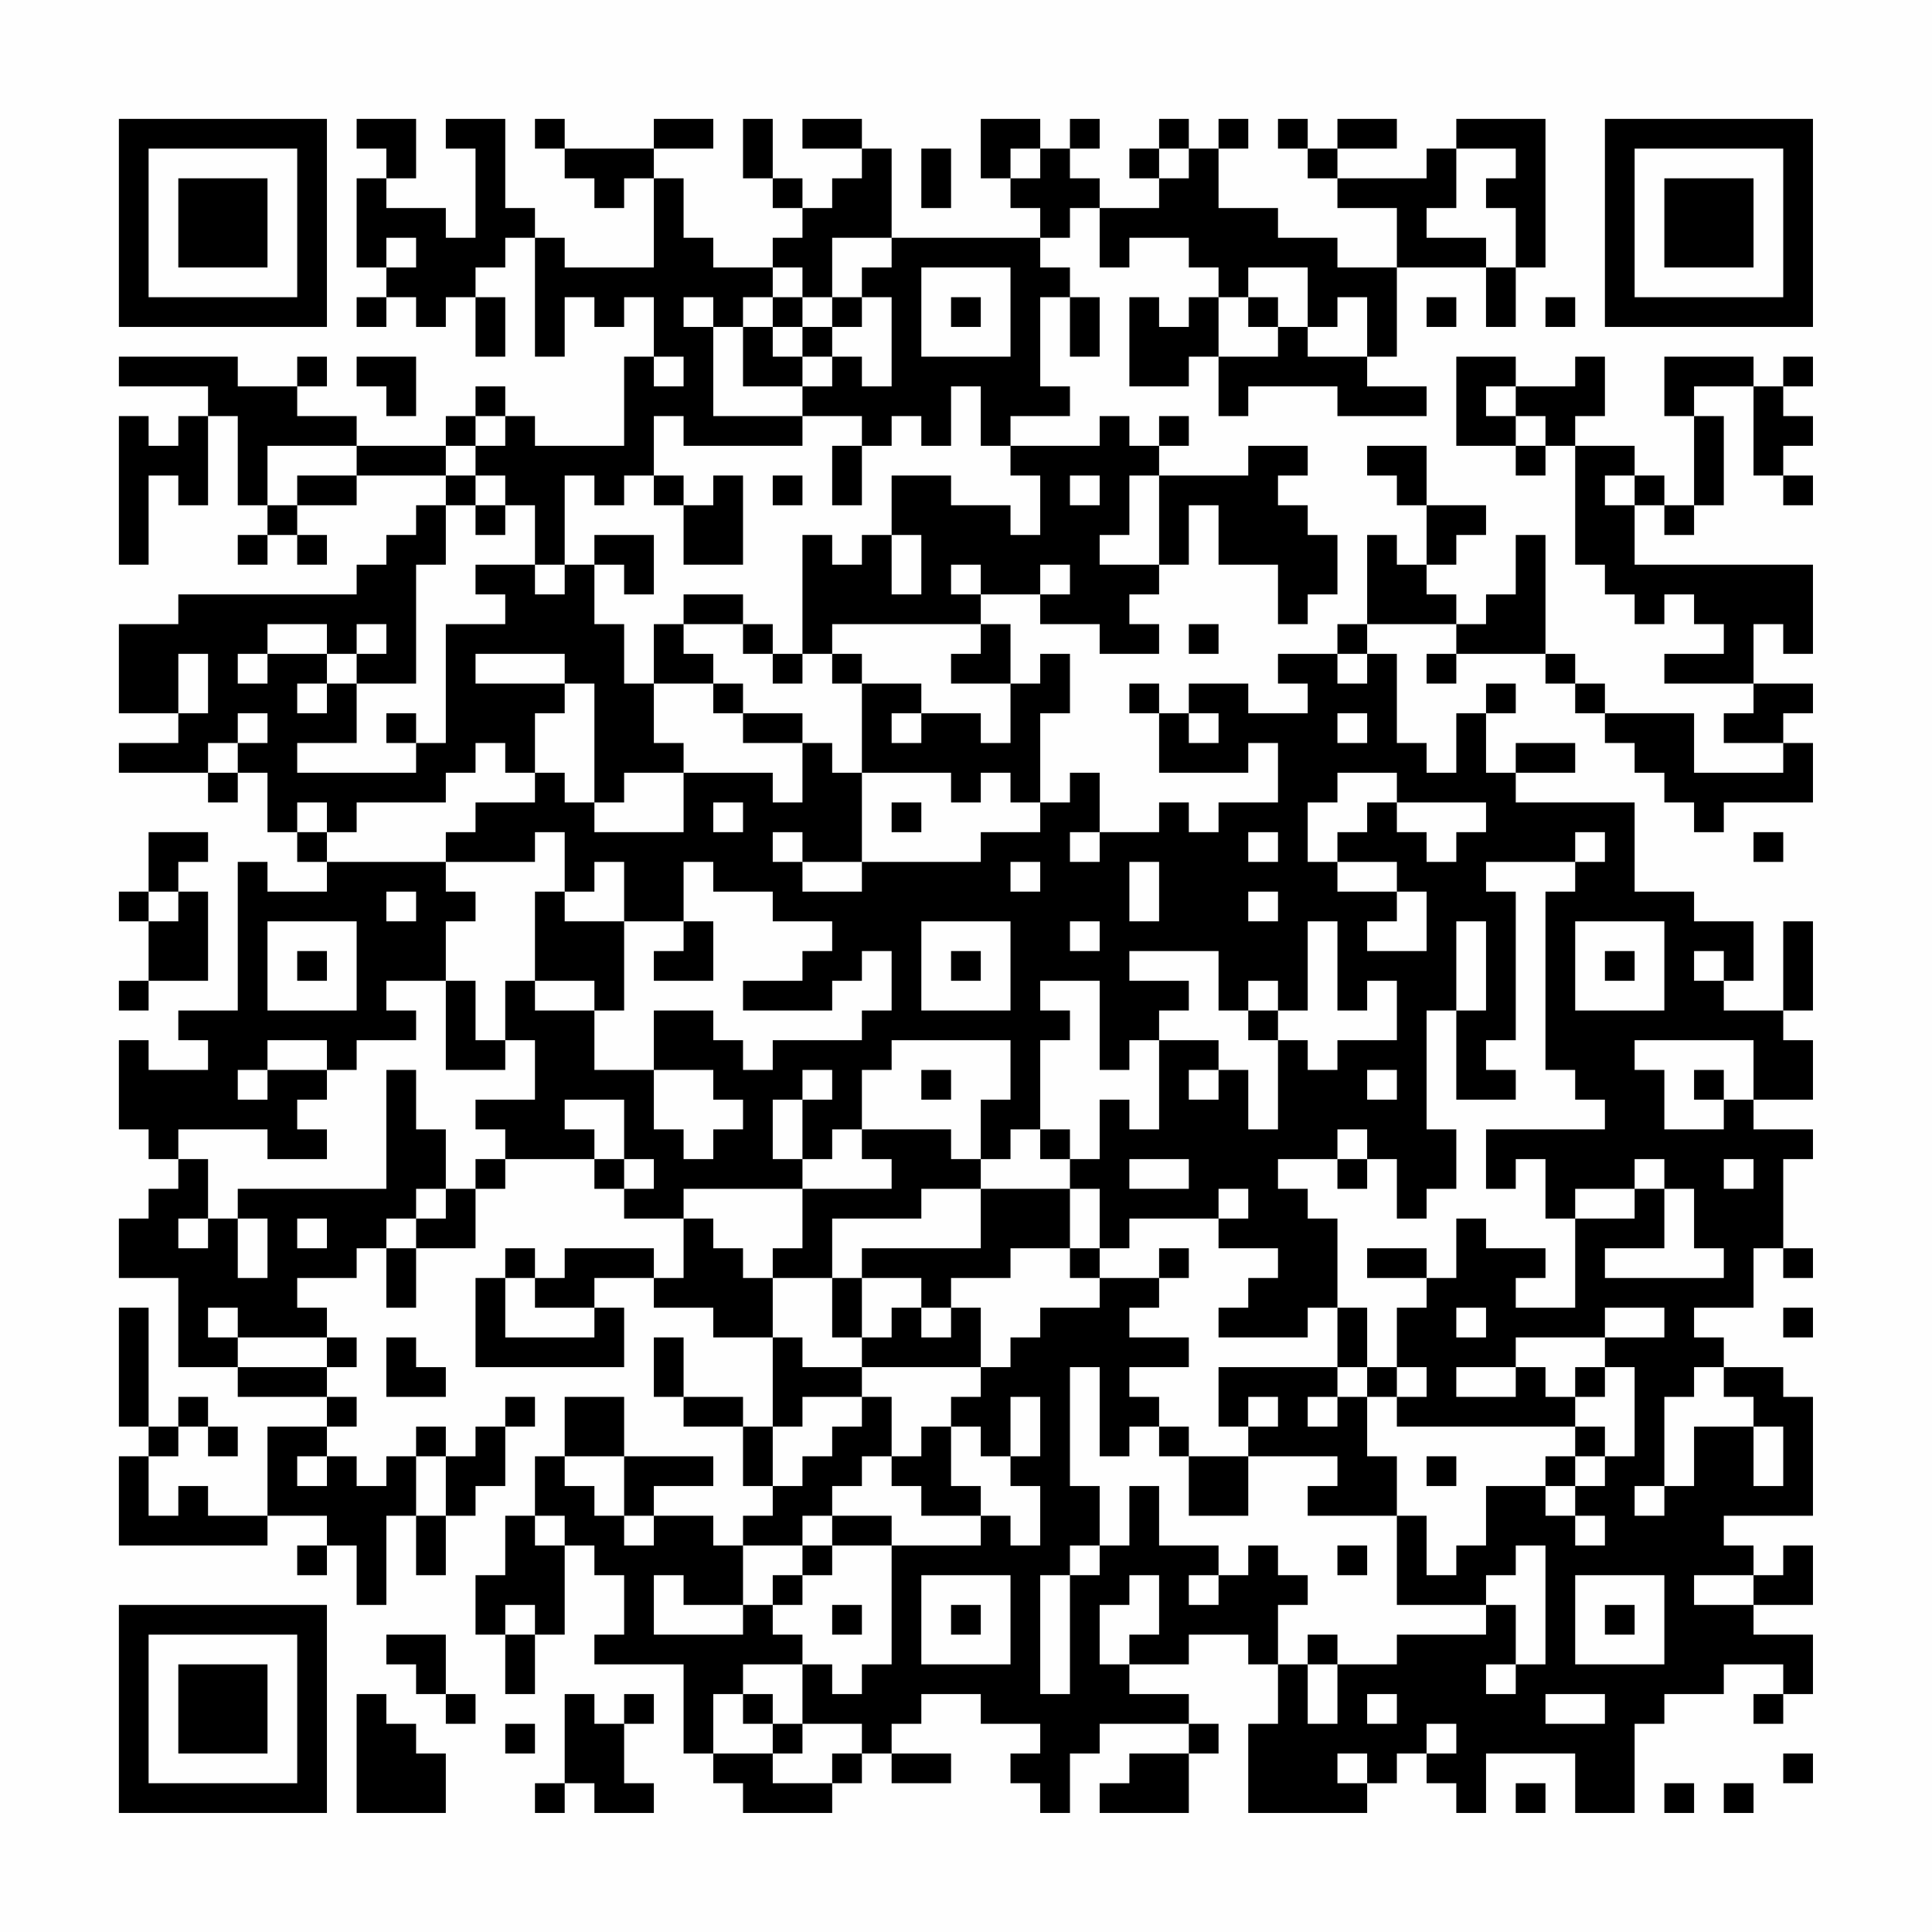 <?xml version="1.0" encoding="UTF-8"?>
<svg xmlns="http://www.w3.org/2000/svg" version="1.1" width="300" height="300" viewBox="0 0 300 300"><rect x="0" y="0" width="300" height="300" fill="#fefefe"/><g transform="scale(4.615)"><g transform="translate(4,4)"><path fill-rule="evenodd" d="M8 0L8 1L9 1L9 2L8 2L8 5L9 5L9 6L8 6L8 7L9 7L9 6L10 6L10 7L11 7L11 6L12 6L12 8L13 8L13 6L12 6L12 5L13 5L13 4L14 4L14 8L15 8L15 6L16 6L16 7L17 7L17 6L18 6L18 8L17 8L17 11L14 11L14 10L13 10L13 9L12 9L12 10L11 10L11 11L8 11L8 10L6 10L6 9L7 9L7 8L6 8L6 9L4 9L4 8L0 8L0 9L3 9L3 10L2 10L2 11L1 11L1 10L0 10L0 15L1 15L1 12L2 12L2 13L3 13L3 10L4 10L4 13L5 13L5 14L4 14L4 15L5 15L5 14L6 14L6 15L7 15L7 14L6 14L6 13L8 13L8 12L11 12L11 13L10 13L10 14L9 14L9 15L8 15L8 16L2 16L2 17L0 17L0 20L2 20L2 21L0 21L0 22L3 22L3 23L4 23L4 22L5 22L5 24L6 24L6 25L7 25L7 26L5 26L5 25L4 25L4 30L2 30L2 31L3 31L3 32L1 32L1 31L0 31L0 34L1 34L1 35L2 35L2 36L1 36L1 37L0 37L0 39L2 39L2 42L4 42L4 43L7 43L7 44L5 44L5 47L3 47L3 46L2 46L2 47L1 47L1 45L2 45L2 44L3 44L3 45L4 45L4 44L3 44L3 43L2 43L2 44L1 44L1 40L0 40L0 44L1 44L1 45L0 45L0 48L5 48L5 47L7 47L7 48L6 48L6 49L7 49L7 48L8 48L8 50L9 50L9 47L10 47L10 49L11 49L11 47L12 47L12 46L13 46L13 44L14 44L14 43L13 43L13 44L12 44L12 45L11 45L11 44L10 44L10 45L9 45L9 46L8 46L8 45L7 45L7 44L8 44L8 43L7 43L7 42L8 42L8 41L7 41L7 40L6 40L6 39L8 39L8 38L9 38L9 40L10 40L10 38L12 38L12 36L13 36L13 35L16 35L16 36L17 36L17 37L19 37L19 39L18 39L18 38L15 38L15 39L14 39L14 38L13 38L13 39L12 39L12 42L17 42L17 40L16 40L16 39L18 39L18 40L20 40L20 41L22 41L22 44L21 44L21 43L19 43L19 41L18 41L18 43L19 43L19 44L21 44L21 46L22 46L22 47L21 47L21 48L20 48L20 47L18 47L18 46L20 46L20 45L17 45L17 43L15 43L15 45L14 45L14 47L13 47L13 49L12 49L12 51L13 51L13 53L14 53L14 51L15 51L15 48L16 48L16 49L17 49L17 51L16 51L16 52L19 52L19 55L20 55L20 56L21 56L21 57L24 57L24 56L25 56L25 55L26 55L26 56L28 56L28 55L26 55L26 54L27 54L27 53L29 53L29 54L31 54L31 55L30 55L30 56L31 56L31 57L32 57L32 55L33 55L33 54L36 54L36 55L34 55L34 56L33 56L33 57L36 57L36 55L37 55L37 54L36 54L36 53L34 53L34 52L36 52L36 51L38 51L38 52L39 52L39 54L38 54L38 57L42 57L42 56L43 56L43 55L44 55L44 56L45 56L45 57L46 57L46 55L49 55L49 57L51 57L51 54L52 54L52 53L54 53L54 52L56 52L56 53L55 53L55 54L56 54L56 53L57 53L57 51L55 51L55 50L57 50L57 48L56 48L56 49L55 49L55 48L54 48L54 47L57 47L57 43L56 43L56 42L54 42L54 41L53 41L53 40L55 40L55 38L56 38L56 39L57 39L57 38L56 38L56 35L57 35L57 34L55 34L55 33L57 33L57 31L56 31L56 30L57 30L57 27L56 27L56 30L54 30L54 29L55 29L55 27L53 27L53 26L51 26L51 23L47 23L47 22L49 22L49 21L47 21L47 22L46 22L46 20L47 20L47 19L46 19L46 20L45 20L45 22L44 22L44 21L43 21L43 18L42 18L42 17L45 17L45 18L44 18L44 19L45 19L45 18L48 18L48 19L49 19L49 20L50 20L50 21L51 21L51 22L52 22L52 23L53 23L53 24L54 24L54 23L57 23L57 21L56 21L56 20L57 20L57 19L55 19L55 17L56 17L56 18L57 18L57 15L51 15L51 13L52 13L52 14L53 14L53 13L54 13L54 10L53 10L53 9L55 9L55 12L56 12L56 13L57 13L57 12L56 12L56 11L57 11L57 10L56 10L56 9L57 9L57 8L56 8L56 9L55 9L55 8L52 8L52 10L53 10L53 13L52 13L52 12L51 12L51 11L49 11L49 10L50 10L50 8L49 8L49 9L47 9L47 8L45 8L45 11L47 11L47 12L48 12L48 11L49 11L49 15L50 15L50 16L51 16L51 17L52 17L52 16L53 16L53 17L54 17L54 18L52 18L52 19L55 19L55 20L54 20L54 21L56 21L56 22L53 22L53 20L50 20L50 19L49 19L49 18L48 18L48 14L47 14L47 16L46 16L46 17L45 17L45 16L44 16L44 15L45 15L45 14L46 14L46 13L44 13L44 11L42 11L42 12L43 12L43 13L44 13L44 15L43 15L43 14L42 14L42 17L41 17L41 18L39 18L39 19L40 19L40 20L38 20L38 19L36 19L36 20L35 20L35 19L34 19L34 20L35 20L35 22L38 22L38 21L39 21L39 23L37 23L37 24L36 24L36 23L35 23L35 24L33 24L33 22L32 22L32 23L31 23L31 20L32 20L32 18L31 18L31 19L30 19L30 17L29 17L29 16L31 16L31 17L33 17L33 18L35 18L35 17L34 17L34 16L35 16L35 15L36 15L36 13L37 13L37 15L39 15L39 17L40 17L40 16L41 16L41 14L40 14L40 13L39 13L39 12L40 12L40 11L38 11L38 12L35 12L35 11L36 11L36 10L35 10L35 11L34 11L34 10L33 10L33 11L30 11L30 10L32 10L32 9L31 9L31 6L32 6L32 8L33 8L33 6L32 6L32 5L31 5L31 4L32 4L32 3L33 3L33 5L34 5L34 4L36 4L36 5L37 5L37 6L36 6L36 7L35 7L35 6L34 6L34 9L36 9L36 8L37 8L37 10L38 10L38 9L41 9L41 10L44 10L44 9L42 9L42 8L43 8L43 5L46 5L46 7L47 7L47 5L48 5L48 0L45 0L45 1L44 1L44 2L41 2L41 1L43 1L43 0L41 0L41 1L40 1L40 0L39 0L39 1L40 1L40 2L41 2L41 3L43 3L43 5L41 5L41 4L39 4L39 3L37 3L37 1L38 1L38 0L37 0L37 1L36 1L36 0L35 0L35 1L34 1L34 2L35 2L35 3L33 3L33 2L32 2L32 1L33 1L33 0L32 0L32 1L31 1L31 0L29 0L29 2L30 2L30 3L31 3L31 4L26 4L26 1L25 1L25 0L23 0L23 1L25 1L25 2L24 2L24 3L23 3L23 2L22 2L22 0L21 0L21 2L22 2L22 3L23 3L23 4L22 4L22 5L20 5L20 4L19 4L19 2L18 2L18 1L20 1L20 0L18 0L18 1L15 1L15 0L14 0L14 1L15 1L15 2L16 2L16 3L17 3L17 2L18 2L18 5L15 5L15 4L14 4L14 3L13 3L13 0L11 0L11 1L12 1L12 4L11 4L11 3L9 3L9 2L10 2L10 0ZM27 1L27 3L28 3L28 1ZM30 1L30 2L31 2L31 1ZM35 1L35 2L36 2L36 1ZM45 1L45 3L44 3L44 4L46 4L46 5L47 5L47 3L46 3L46 2L47 2L47 1ZM9 4L9 5L10 5L10 4ZM24 4L24 6L23 6L23 5L22 5L22 6L21 6L21 7L20 7L20 6L19 6L19 7L20 7L20 10L23 10L23 11L19 11L19 10L18 10L18 12L17 12L17 13L16 13L16 12L15 12L15 15L14 15L14 13L13 13L13 12L12 12L12 11L13 11L13 10L12 10L12 11L11 11L11 12L12 12L12 13L11 13L11 15L10 15L10 19L8 19L8 18L9 18L9 17L8 17L8 18L7 18L7 17L5 17L5 18L4 18L4 19L5 19L5 18L7 18L7 19L6 19L6 20L7 20L7 19L8 19L8 21L6 21L6 22L10 22L10 21L11 21L11 17L13 17L13 16L12 16L12 15L14 15L14 16L15 16L15 15L16 15L16 17L17 17L17 19L18 19L18 21L19 21L19 22L17 22L17 23L16 23L16 19L15 19L15 18L12 18L12 19L15 19L15 20L14 20L14 22L13 22L13 21L12 21L12 22L11 22L11 23L8 23L8 24L7 24L7 23L6 23L6 24L7 24L7 25L11 25L11 26L12 26L12 27L11 27L11 29L9 29L9 30L10 30L10 31L8 31L8 32L7 32L7 31L5 31L5 32L4 32L4 33L5 33L5 32L7 32L7 33L6 33L6 34L7 34L7 35L5 35L5 34L2 34L2 35L3 35L3 37L2 37L2 38L3 38L3 37L4 37L4 39L5 39L5 37L4 37L4 36L9 36L9 32L10 32L10 34L11 34L11 36L10 36L10 37L9 37L9 38L10 38L10 37L11 37L11 36L12 36L12 35L13 35L13 34L12 34L12 33L14 33L14 31L13 31L13 29L14 29L14 30L16 30L16 32L18 32L18 34L19 34L19 35L20 35L20 34L21 34L21 33L20 33L20 32L18 32L18 30L20 30L20 31L21 31L21 32L22 32L22 31L25 31L25 30L26 30L26 28L25 28L25 29L24 29L24 30L21 30L21 29L23 29L23 28L24 28L24 27L22 27L22 26L20 26L20 25L19 25L19 27L17 27L17 25L16 25L16 26L15 26L15 24L14 24L14 25L11 25L11 24L12 24L12 23L14 23L14 22L15 22L15 23L16 23L16 24L19 24L19 22L22 22L22 23L23 23L23 21L24 21L24 22L25 22L25 25L23 25L23 24L22 24L22 25L23 25L23 26L25 26L25 25L29 25L29 24L31 24L31 23L30 23L30 22L29 22L29 23L28 23L28 22L25 22L25 19L27 19L27 20L26 20L26 21L27 21L27 20L29 20L29 21L30 21L30 19L28 19L28 18L29 18L29 17L24 17L24 18L23 18L23 14L24 14L24 15L25 15L25 14L26 14L26 16L27 16L27 14L26 14L26 12L28 12L28 13L30 13L30 14L31 14L31 12L30 12L30 11L29 11L29 9L28 9L28 11L27 11L27 10L26 10L26 11L25 11L25 10L23 10L23 9L24 9L24 8L25 8L25 9L26 9L26 6L25 6L25 5L26 5L26 4ZM27 5L27 8L30 8L30 5ZM38 5L38 6L37 6L37 8L39 8L39 7L40 7L40 8L42 8L42 6L41 6L41 7L40 7L40 5ZM22 6L22 7L21 7L21 9L23 9L23 8L24 8L24 7L25 7L25 6L24 6L24 7L23 7L23 6ZM28 6L28 7L29 7L29 6ZM38 6L38 7L39 7L39 6ZM44 6L44 7L45 7L45 6ZM48 6L48 7L49 7L49 6ZM22 7L22 8L23 8L23 7ZM8 8L8 9L9 9L9 10L10 10L10 8ZM18 8L18 9L19 9L19 8ZM46 9L46 10L47 10L47 11L48 11L48 10L47 10L47 9ZM5 11L5 13L6 13L6 12L8 12L8 11ZM24 11L24 13L25 13L25 11ZM18 12L18 13L19 13L19 15L21 15L21 12L20 12L20 13L19 13L19 12ZM22 12L22 13L23 13L23 12ZM32 12L32 13L33 13L33 12ZM34 12L34 14L33 14L33 15L35 15L35 12ZM50 12L50 13L51 13L51 12ZM12 13L12 14L13 14L13 13ZM16 14L16 15L17 15L17 16L18 16L18 14ZM28 15L28 16L29 16L29 15ZM31 15L31 16L32 16L32 15ZM19 16L19 17L18 17L18 19L20 19L20 20L21 20L21 21L23 21L23 20L21 20L21 19L20 19L20 18L19 18L19 17L21 17L21 18L22 18L22 19L23 19L23 18L22 18L22 17L21 17L21 16ZM36 17L36 18L37 18L37 17ZM2 18L2 20L3 20L3 18ZM24 18L24 19L25 19L25 18ZM41 18L41 19L42 19L42 18ZM4 20L4 21L3 21L3 22L4 22L4 21L5 21L5 20ZM9 20L9 21L10 21L10 20ZM36 20L36 21L37 21L37 20ZM41 20L41 21L42 21L42 20ZM41 22L41 23L40 23L40 25L41 25L41 26L43 26L43 27L42 27L42 28L44 28L44 26L43 26L43 25L41 25L41 24L42 24L42 23L43 23L43 24L44 24L44 25L45 25L45 24L46 24L46 23L43 23L43 22ZM20 23L20 24L21 24L21 23ZM26 23L26 24L27 24L27 23ZM1 24L1 26L0 26L0 27L1 27L1 29L0 29L0 30L1 30L1 29L3 29L3 26L2 26L2 25L3 25L3 24ZM32 24L32 25L33 25L33 24ZM38 24L38 25L39 25L39 24ZM49 24L49 25L46 25L46 26L47 26L47 31L46 31L46 32L47 32L47 33L45 33L45 30L46 30L46 27L45 27L45 30L44 30L44 34L45 34L45 36L44 36L44 37L43 37L43 35L42 35L42 34L41 34L41 35L39 35L39 36L40 36L40 37L41 37L41 40L40 40L40 41L37 41L37 40L38 40L38 39L39 39L39 38L37 38L37 37L38 37L38 36L37 36L37 37L34 37L34 38L33 38L33 36L32 36L32 35L33 35L33 33L34 33L34 34L35 34L35 31L37 31L37 32L36 32L36 33L37 33L37 32L38 32L38 34L39 34L39 31L40 31L40 32L41 32L41 31L43 31L43 29L42 29L42 30L41 30L41 27L40 27L40 30L39 30L39 29L38 29L38 30L37 30L37 28L34 28L34 29L36 29L36 30L35 30L35 31L34 31L34 32L33 32L33 29L31 29L31 30L32 30L32 31L31 31L31 34L30 34L30 35L29 35L29 33L30 33L30 31L26 31L26 32L25 32L25 34L24 34L24 35L23 35L23 33L24 33L24 32L23 32L23 33L22 33L22 35L23 35L23 36L19 36L19 37L20 37L20 38L21 38L21 39L22 39L22 41L23 41L23 42L25 42L25 43L23 43L23 44L22 44L22 46L23 46L23 45L24 45L24 44L25 44L25 43L26 43L26 45L25 45L25 46L24 46L24 47L23 47L23 48L21 48L21 50L19 50L19 49L18 49L18 51L21 51L21 50L22 50L22 51L23 51L23 52L21 52L21 53L20 53L20 55L22 55L22 56L24 56L24 55L25 55L25 54L23 54L23 52L24 52L24 53L25 53L25 52L26 52L26 48L29 48L29 47L30 47L30 48L31 48L31 46L30 46L30 45L31 45L31 43L30 43L30 45L29 45L29 44L28 44L28 43L29 43L29 42L30 42L30 41L31 41L31 40L33 40L33 39L35 39L35 40L34 40L34 41L36 41L36 42L34 42L34 43L35 43L35 44L34 44L34 45L33 45L33 42L32 42L32 46L33 46L33 48L32 48L32 49L31 49L31 53L32 53L32 49L33 49L33 48L34 48L34 46L35 46L35 48L37 48L37 49L36 49L36 50L37 50L37 49L38 49L38 48L39 48L39 49L40 49L40 50L39 50L39 52L40 52L40 54L41 54L41 52L43 52L43 51L46 51L46 50L47 50L47 52L46 52L46 53L47 53L47 52L48 52L48 48L47 48L47 49L46 49L46 50L43 50L43 47L44 47L44 49L45 49L45 48L46 48L46 46L48 46L48 47L49 47L49 48L50 48L50 47L49 47L49 46L50 46L50 45L51 45L51 42L50 42L50 41L52 41L52 40L50 40L50 41L47 41L47 42L45 42L45 43L47 43L47 42L48 42L48 43L49 43L49 44L43 44L43 43L44 43L44 42L43 42L43 40L44 40L44 39L45 39L45 37L46 37L46 38L48 38L48 39L47 39L47 40L49 40L49 37L51 37L51 36L52 36L52 38L50 38L50 39L54 39L54 38L53 38L53 36L52 36L52 35L51 35L51 36L49 36L49 37L48 37L48 35L47 35L47 36L46 36L46 34L50 34L50 33L49 33L49 32L48 32L48 26L49 26L49 25L50 25L50 24ZM55 24L55 25L56 25L56 24ZM30 25L30 26L31 26L31 25ZM34 25L34 27L35 27L35 25ZM1 26L1 27L2 27L2 26ZM9 26L9 27L10 27L10 26ZM14 26L14 29L16 29L16 30L17 30L17 27L15 27L15 26ZM38 26L38 27L39 27L39 26ZM5 27L5 30L8 30L8 27ZM19 27L19 28L18 28L18 29L20 29L20 27ZM27 27L27 30L30 30L30 27ZM32 27L32 28L33 28L33 27ZM49 27L49 30L52 30L52 27ZM6 28L6 29L7 29L7 28ZM28 28L28 29L29 29L29 28ZM50 28L50 29L51 29L51 28ZM53 28L53 29L54 29L54 28ZM11 29L11 32L13 32L13 31L12 31L12 29ZM38 30L38 31L39 31L39 30ZM51 31L51 32L52 32L52 34L54 34L54 33L55 33L55 31ZM27 32L27 33L28 33L28 32ZM42 32L42 33L43 33L43 32ZM53 32L53 33L54 33L54 32ZM15 33L15 34L16 34L16 35L17 35L17 36L18 36L18 35L17 35L17 33ZM25 34L25 35L26 35L26 36L23 36L23 38L22 38L22 39L24 39L24 41L25 41L25 42L29 42L29 40L28 40L28 39L30 39L30 38L32 38L32 39L33 39L33 38L32 38L32 36L29 36L29 35L28 35L28 34ZM31 34L31 35L32 35L32 34ZM34 35L34 36L36 36L36 35ZM41 35L41 36L42 36L42 35ZM54 35L54 36L55 36L55 35ZM27 36L27 37L24 37L24 39L25 39L25 41L26 41L26 40L27 40L27 41L28 41L28 40L27 40L27 39L25 39L25 38L29 38L29 36ZM6 37L6 38L7 38L7 37ZM35 38L35 39L36 39L36 38ZM42 38L42 39L44 39L44 38ZM13 39L13 41L16 41L16 40L14 40L14 39ZM3 40L3 41L4 41L4 42L7 42L7 41L4 41L4 40ZM41 40L41 42L37 42L37 44L38 44L38 45L36 45L36 44L35 44L35 45L36 45L36 47L38 47L38 45L41 45L41 46L40 46L40 47L43 47L43 45L42 45L42 43L43 43L43 42L42 42L42 40ZM45 40L45 41L46 41L46 40ZM56 40L56 41L57 41L57 40ZM9 41L9 43L11 43L11 42L10 42L10 41ZM41 42L41 43L40 43L40 44L41 44L41 43L42 43L42 42ZM49 42L49 43L50 43L50 42ZM53 42L53 43L52 43L52 46L51 46L51 47L52 47L52 46L53 46L53 44L55 44L55 46L56 46L56 44L55 44L55 43L54 43L54 42ZM38 43L38 44L39 44L39 43ZM27 44L27 45L26 45L26 46L27 46L27 47L29 47L29 46L28 46L28 44ZM49 44L49 45L48 45L48 46L49 46L49 45L50 45L50 44ZM6 45L6 46L7 46L7 45ZM10 45L10 47L11 47L11 45ZM15 45L15 46L16 46L16 47L17 47L17 48L18 48L18 47L17 47L17 45ZM44 45L44 46L45 46L45 45ZM14 47L14 48L15 48L15 47ZM24 47L24 48L23 48L23 49L22 49L22 50L23 50L23 49L24 49L24 48L26 48L26 47ZM41 48L41 49L42 49L42 48ZM27 49L27 52L30 52L30 49ZM34 49L34 50L33 50L33 52L34 52L34 51L35 51L35 49ZM49 49L49 52L52 52L52 49ZM53 49L53 50L55 50L55 49ZM13 50L13 51L14 51L14 50ZM24 50L24 51L25 51L25 50ZM28 50L28 51L29 51L29 50ZM50 50L50 51L51 51L51 50ZM9 51L9 52L10 52L10 53L11 53L11 54L12 54L12 53L11 53L11 51ZM40 51L40 52L41 52L41 51ZM8 53L8 57L11 57L11 55L10 55L10 54L9 54L9 53ZM15 53L15 56L14 56L14 57L15 57L15 56L16 56L16 57L18 57L18 56L17 56L17 54L18 54L18 53L17 53L17 54L16 54L16 53ZM21 53L21 54L22 54L22 55L23 55L23 54L22 54L22 53ZM42 53L42 54L43 54L43 53ZM48 53L48 54L50 54L50 53ZM13 54L13 55L14 55L14 54ZM44 54L44 55L45 55L45 54ZM41 55L41 56L42 56L42 55ZM56 55L56 56L57 56L57 55ZM47 56L47 57L48 57L48 56ZM52 56L52 57L53 57L53 56ZM54 56L54 57L55 57L55 56ZM0 0L0 7L7 7L7 0ZM1 1L1 6L6 6L6 1ZM2 2L2 5L5 5L5 2ZM50 0L50 7L57 7L57 0ZM51 1L51 6L56 6L56 1ZM52 2L52 5L55 5L55 2ZM0 50L0 57L7 57L7 50ZM1 51L1 56L6 56L6 51ZM2 52L2 55L5 55L5 52Z" fill="#000000"/></g></g></svg>
